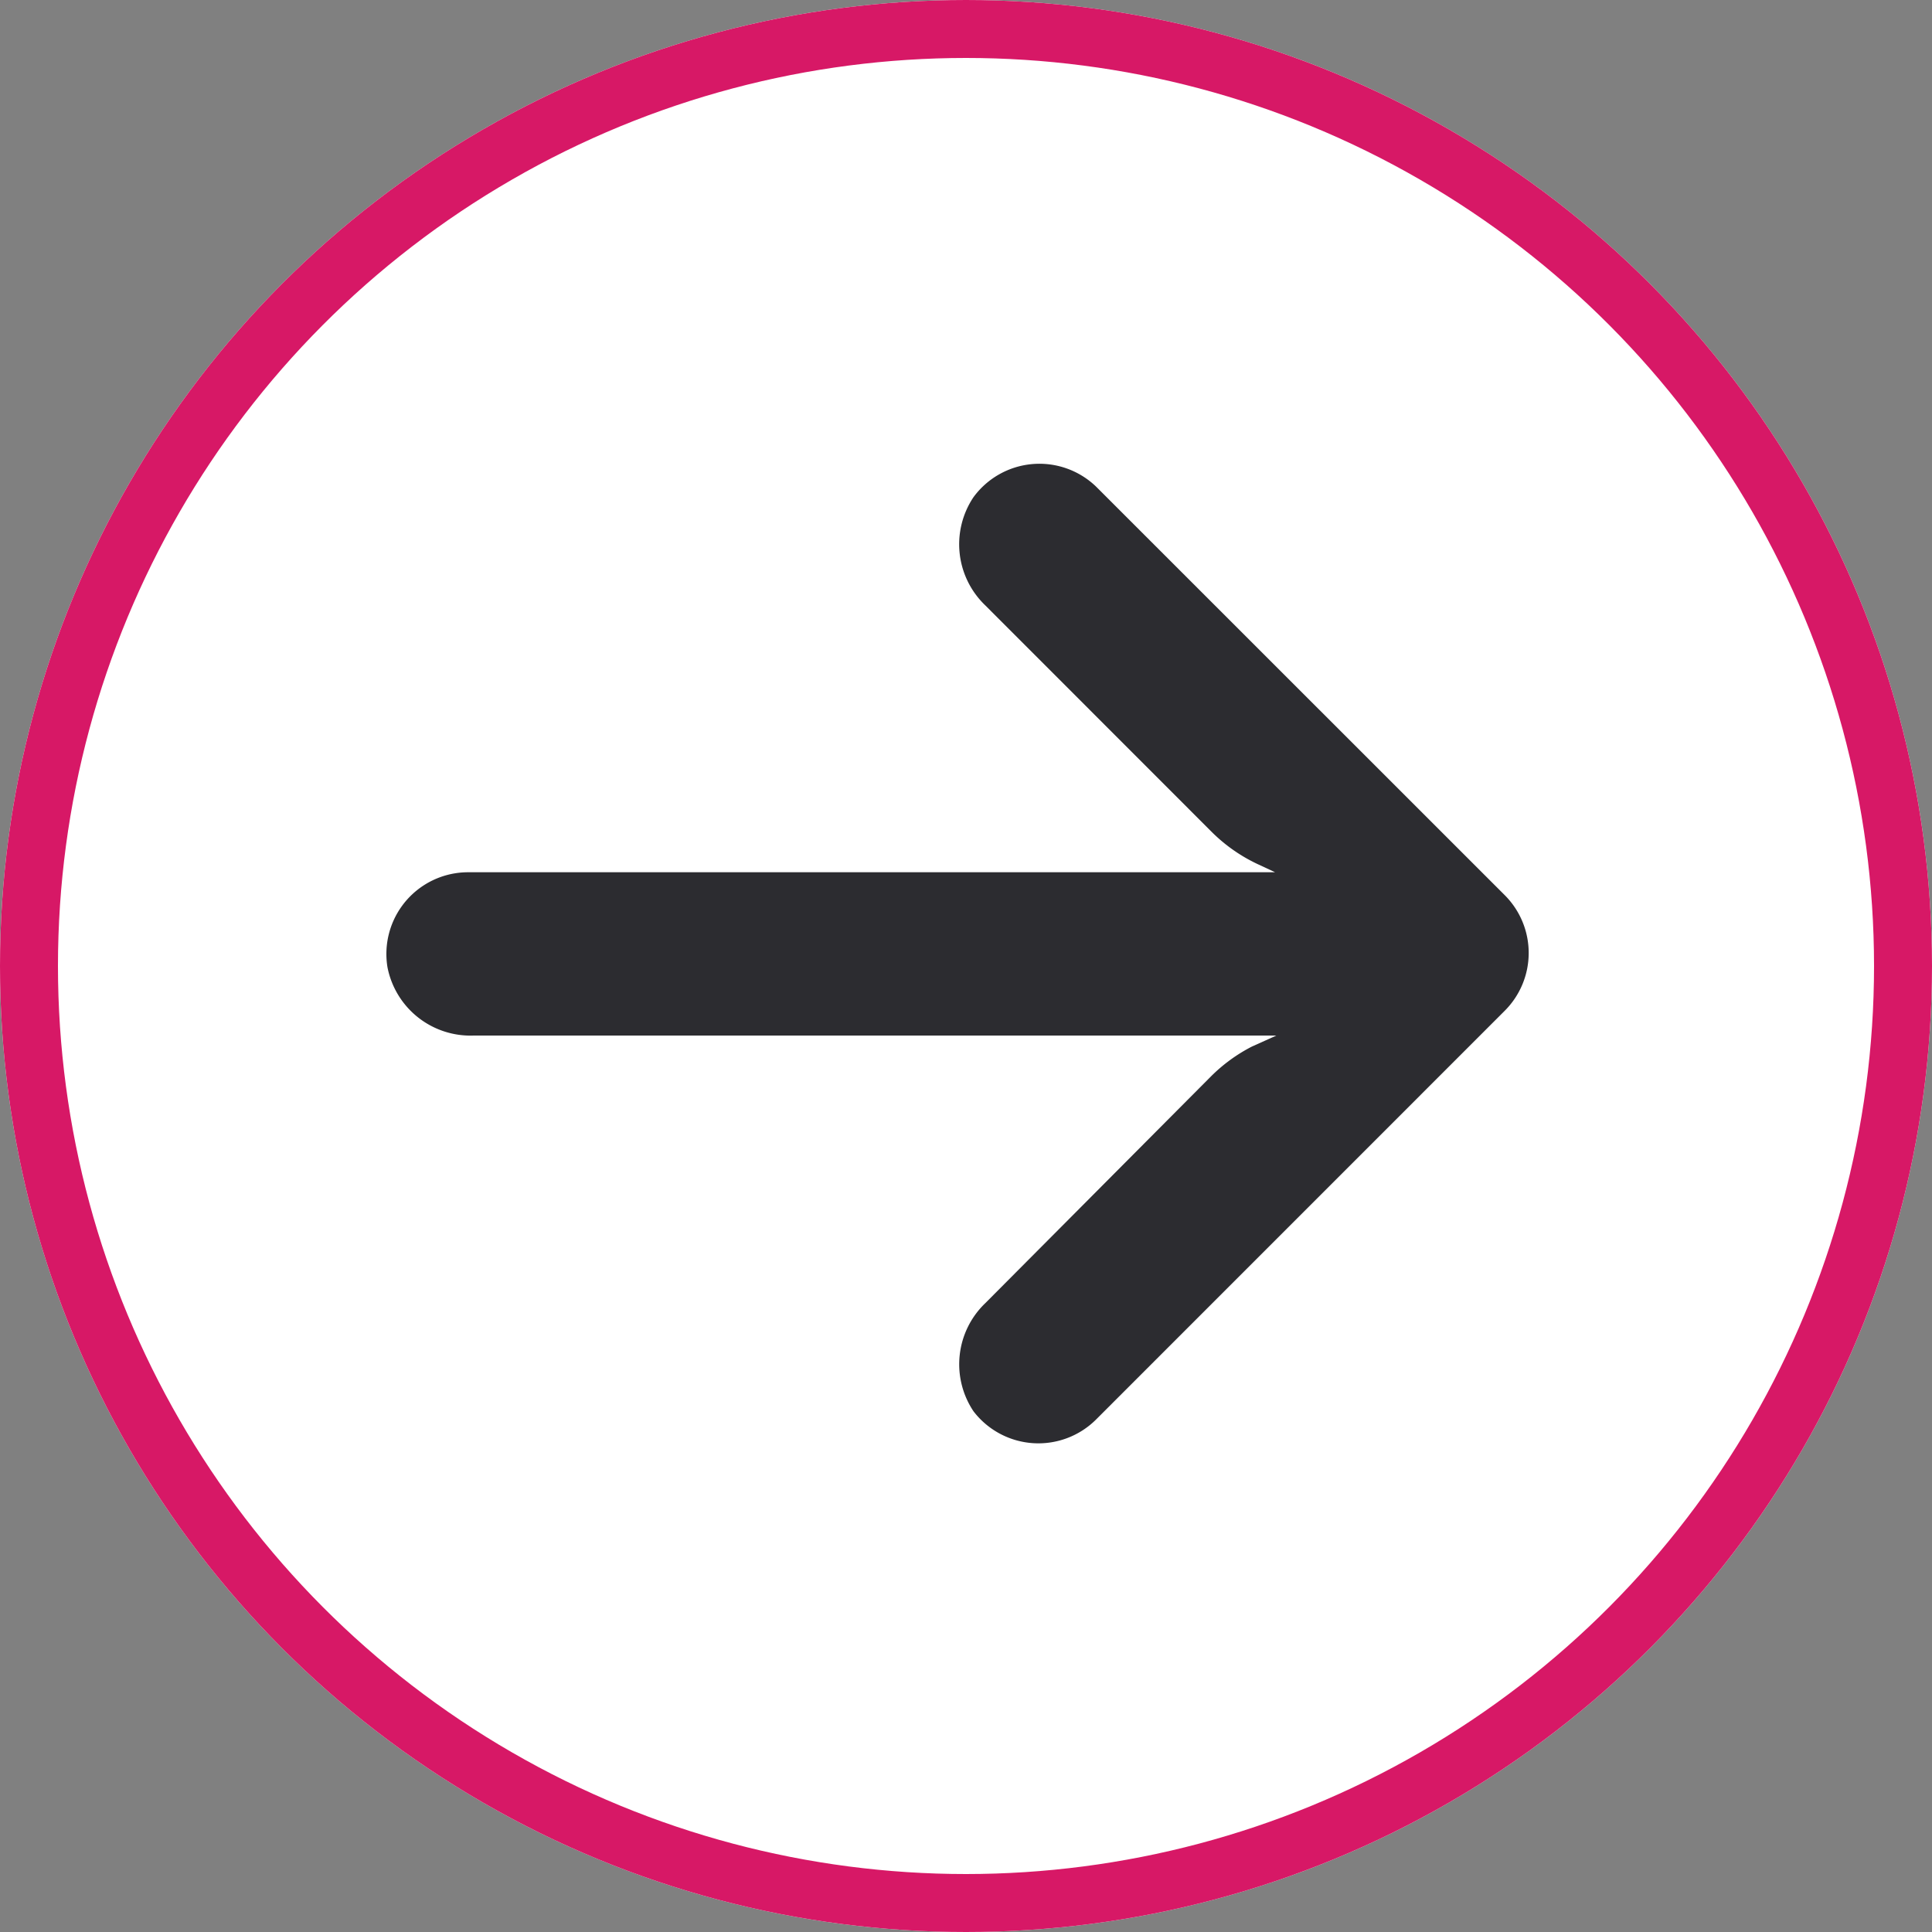 <svg xmlns="http://www.w3.org/2000/svg" width="50" height="50" viewBox="0 0 50 50"><rect x="0" y="0" width="50" height="50" fill="#808080" stroke="none"/><defs><style>.a{fill:#fff;stroke:#d71866;stroke-width:1.5px;}.b{fill:#2c2c30;}.c{stroke:none;}.d{fill:none;}</style></defs><g transform="translate(-599 -1031)"><g class="a" transform="translate(599 1031)"><circle class="c" cx="25" cy="25" r="25"/><circle class="d" cx="25" cy="25" r="24.25"/></g><g transform="translate(609 1043)"><g transform="translate(0 0)"><path class="b" d="M1.777,42.443a2.113,2.113,0,0,1,.366-.027H23l-.455-.212a4.23,4.23,0,0,1-1.2-.846L15.5,35.51a2.189,2.189,0,0,1-.307-2.8,2.115,2.115,0,0,1,3.173-.275L28.943,43.009a2.115,2.115,0,0,1,0,2.991l0,0L18.367,56.578a2.115,2.115,0,0,1-3.173-.212,2.189,2.189,0,0,1,.307-2.8L21.339,47.7a4.231,4.231,0,0,1,1.058-.772l.635-.286H2.259A2.189,2.189,0,0,1,.027,44.87,2.115,2.115,0,0,1,1.777,42.443Z" transform="translate(0 -31.842)"/></g></g></g></svg>